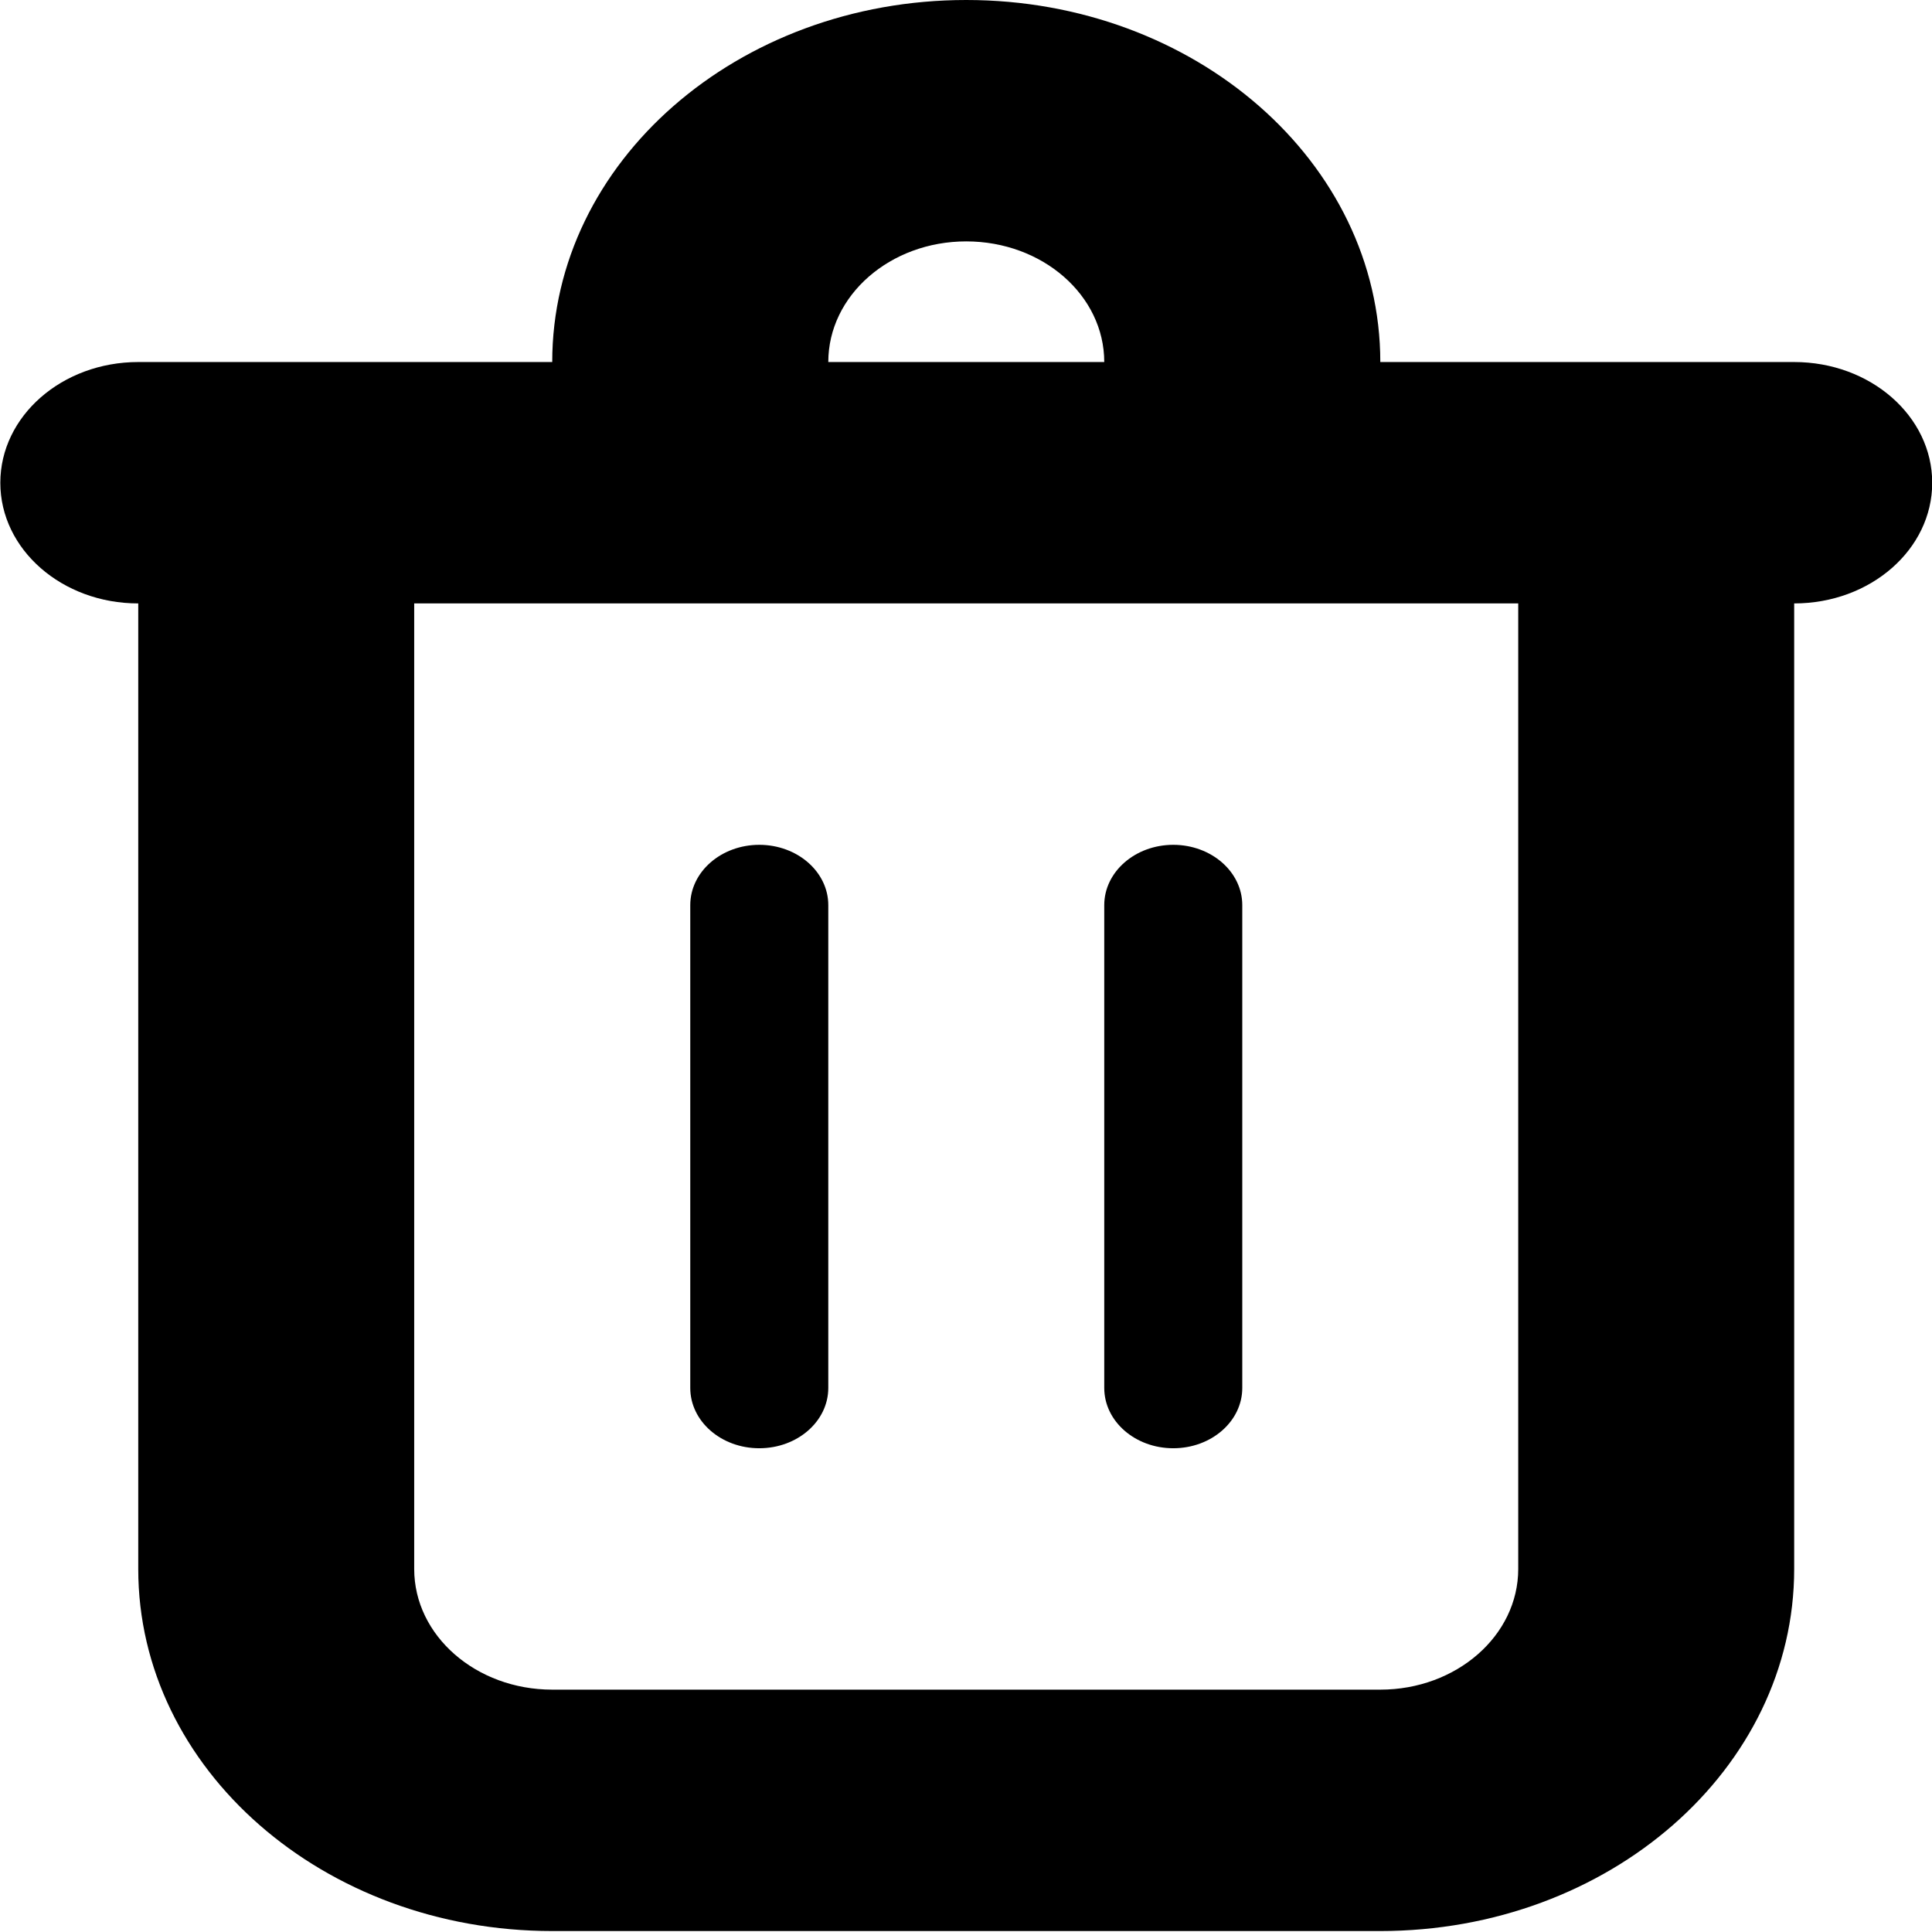 <svg xmlns="http://www.w3.org/2000/svg" xmlns:xlink="http://www.w3.org/1999/xlink" preserveAspectRatio="xMidYMid" width="18" height="18" viewBox="0 0 18 18">
  <path d="M16.716,5.622 L16.716,14.618 C16.716,16.481 14.990,17.991 12.860,17.991 L5.145,17.991 C3.015,17.991 1.288,16.481 1.288,14.618 L1.288,5.622 C0.578,5.622 0.003,5.119 0.003,4.498 C0.003,3.877 0.578,3.373 1.288,3.373 L5.145,3.373 L5.145,3.373 C5.145,1.510 6.872,-0.000 9.002,-0.000 C11.133,-0.000 12.860,1.510 12.860,3.373 L12.860,3.373 L16.716,3.373 C17.427,3.373 18.002,3.877 18.002,4.498 C18.002,5.119 17.427,5.622 16.716,5.622 ZM9.002,2.249 C8.293,2.249 7.717,2.752 7.717,3.373 L10.288,3.373 C10.288,2.752 9.713,2.249 9.002,2.249 ZM3.859,5.622 L3.859,14.618 C3.859,15.239 4.435,15.742 5.145,15.742 L12.860,15.742 C13.569,15.742 14.145,15.239 14.145,14.618 L14.145,5.622 L3.859,5.622 ZM10.931,13.493 C10.576,13.493 10.288,13.242 10.288,12.931 L10.288,8.433 C10.288,8.123 10.576,7.871 10.931,7.871 C11.286,7.871 11.574,8.123 11.574,8.433 L11.574,12.931 C11.574,13.242 11.286,13.493 10.931,13.493 ZM7.074,13.493 C6.719,13.493 6.431,13.242 6.431,12.931 L6.431,8.433 C6.431,8.123 6.719,7.871 7.074,7.871 C7.429,7.871 7.717,8.123 7.717,8.433 L7.717,12.931 C7.717,13.242 7.429,13.493 7.074,13.493 Z" class="cls-1"/>
</svg>
